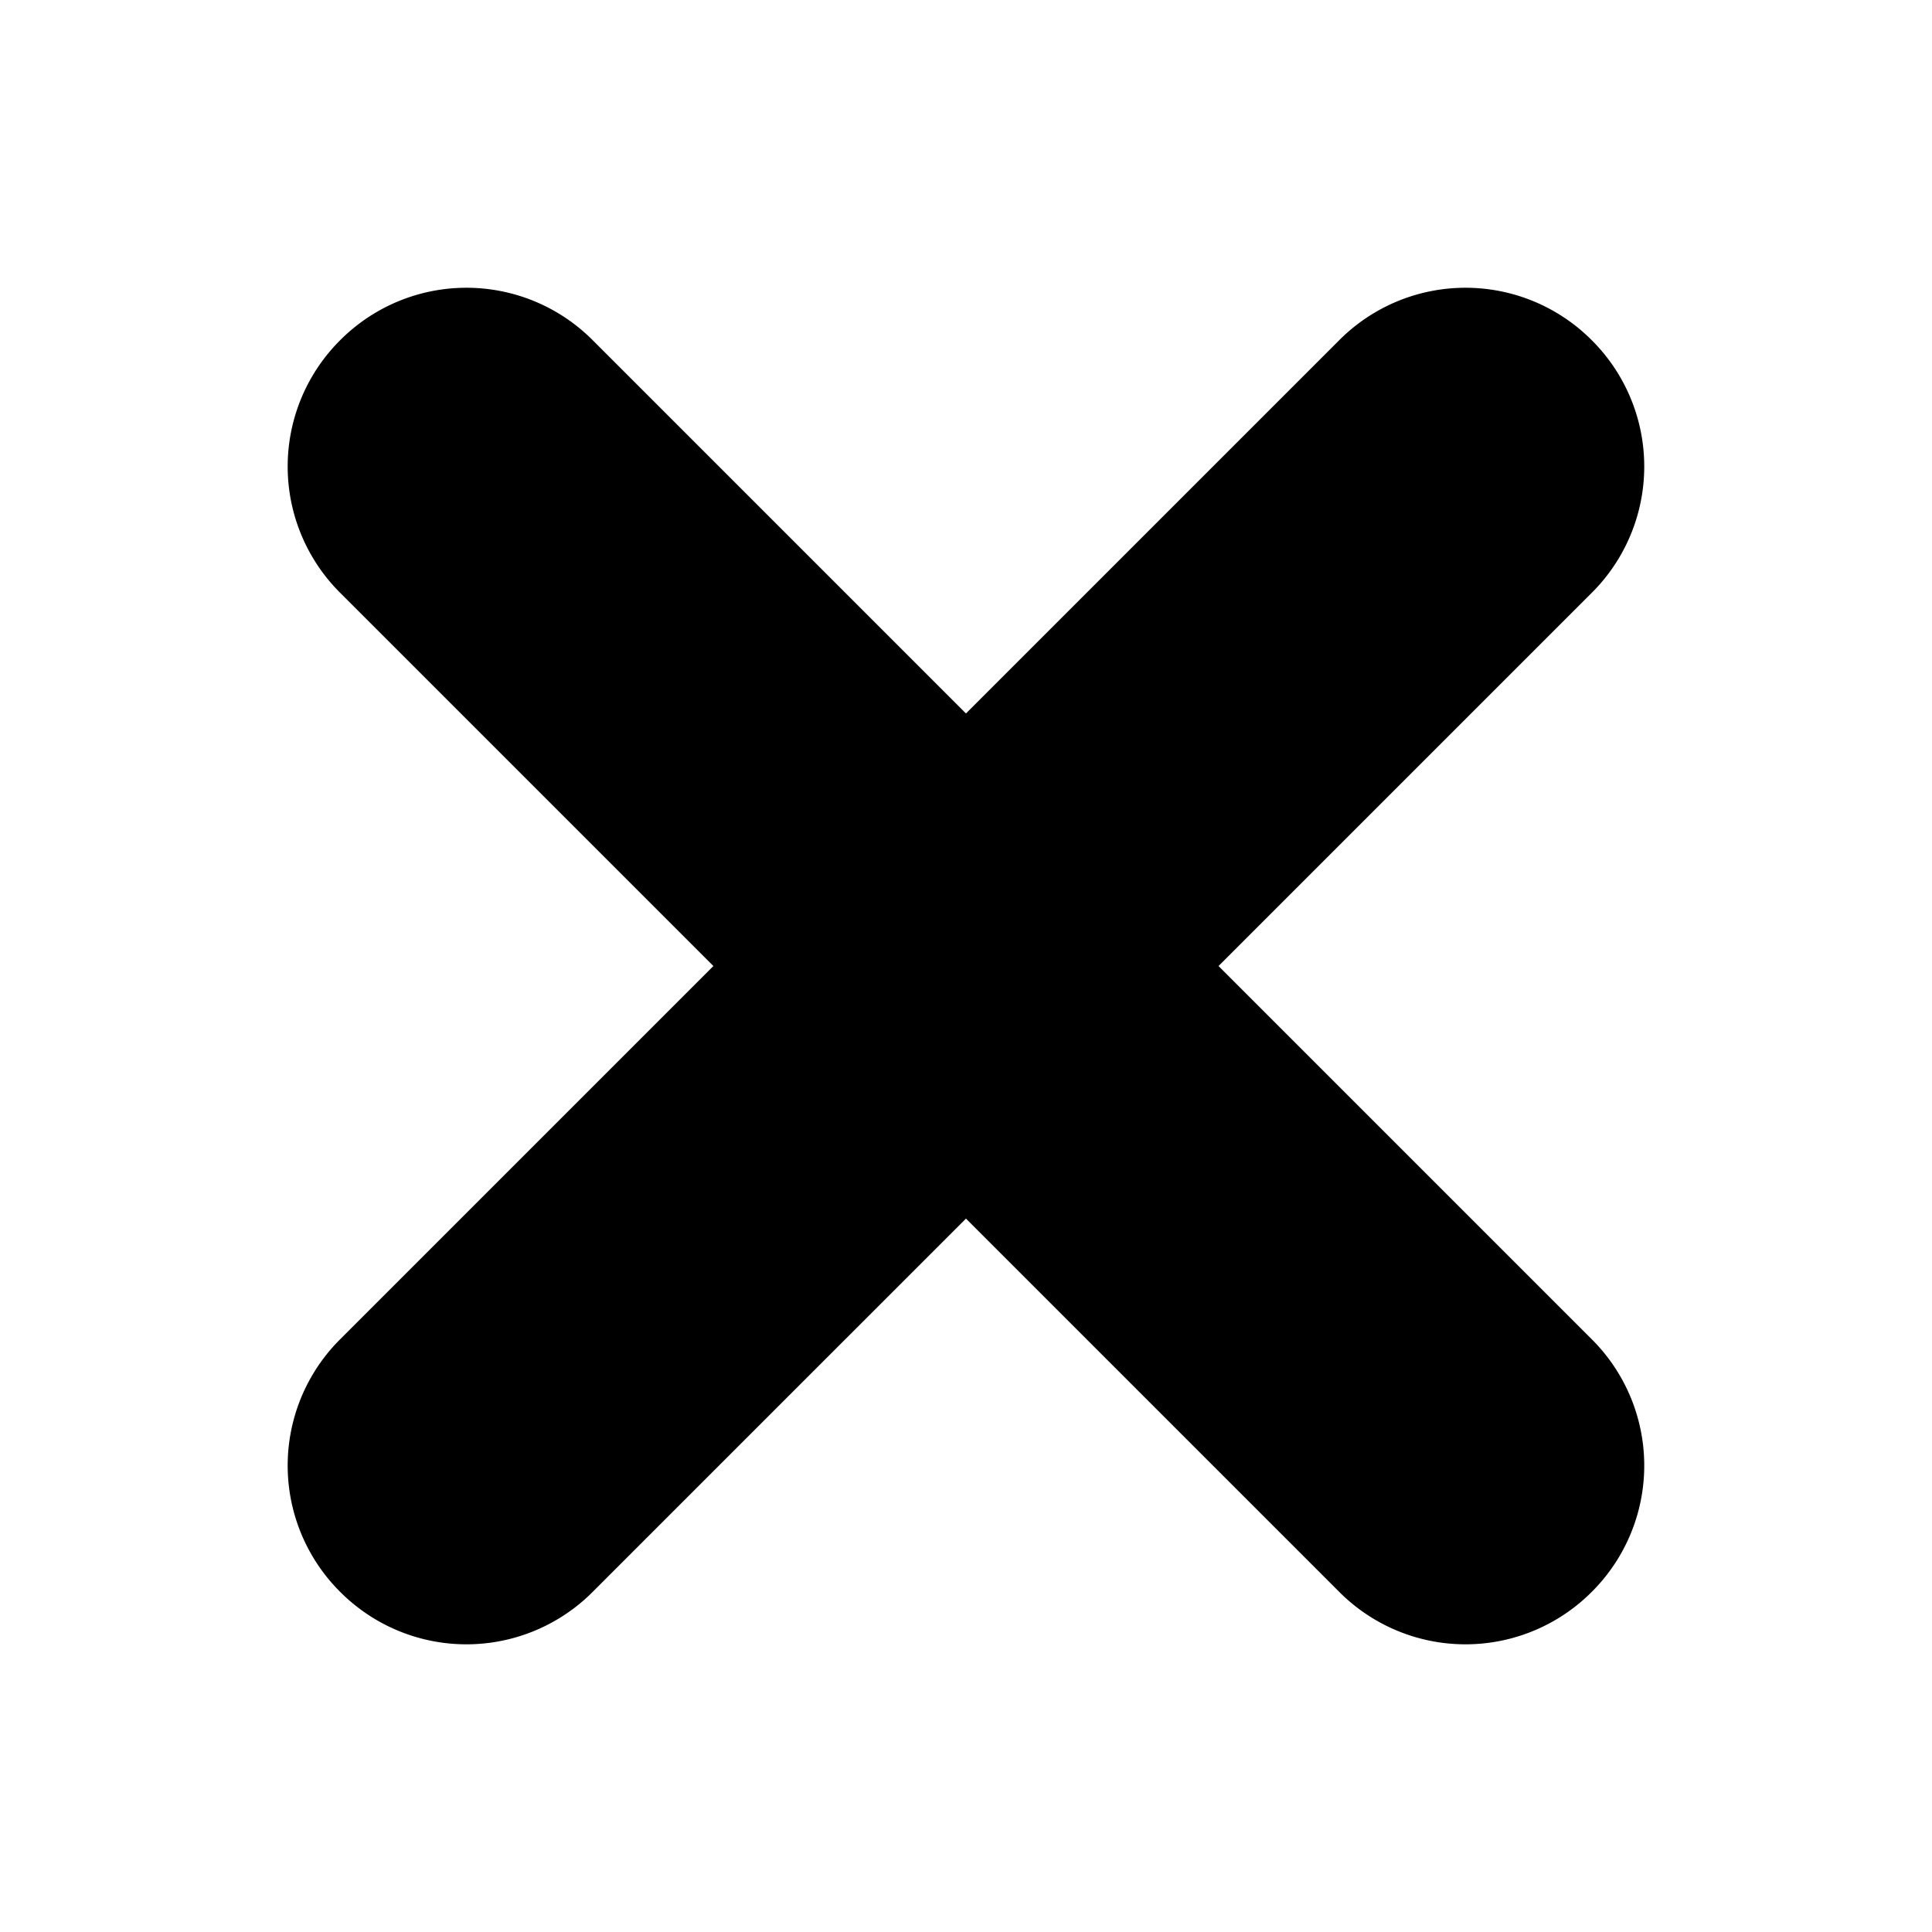 <svg width="200mm" height="200mm" viewBox="0 0 200 200" xmlns="http://www.w3.org/2000/svg"><path d="M164.78 35.22a18.448 18.448 0 0 0-26.146 0L99.996 73.858 61.358 35.22a18.448 18.448 0 0 0-26.146 0 18.448 18.448 0 0 0 0 26.146l38.638 38.638-38.638 38.638a18.448 18.448 0 0 0 0 26.146 18.448 18.448 0 0 0 26.146 0l38.638-38.638 38.638 38.638a18.448 18.448 0 0 0 26.146 0 18.448 18.448 0 0 0 0-26.146l-38.638-38.638 38.638-38.638a18.448 18.448 0 0 0 0-26.146z"/></svg>